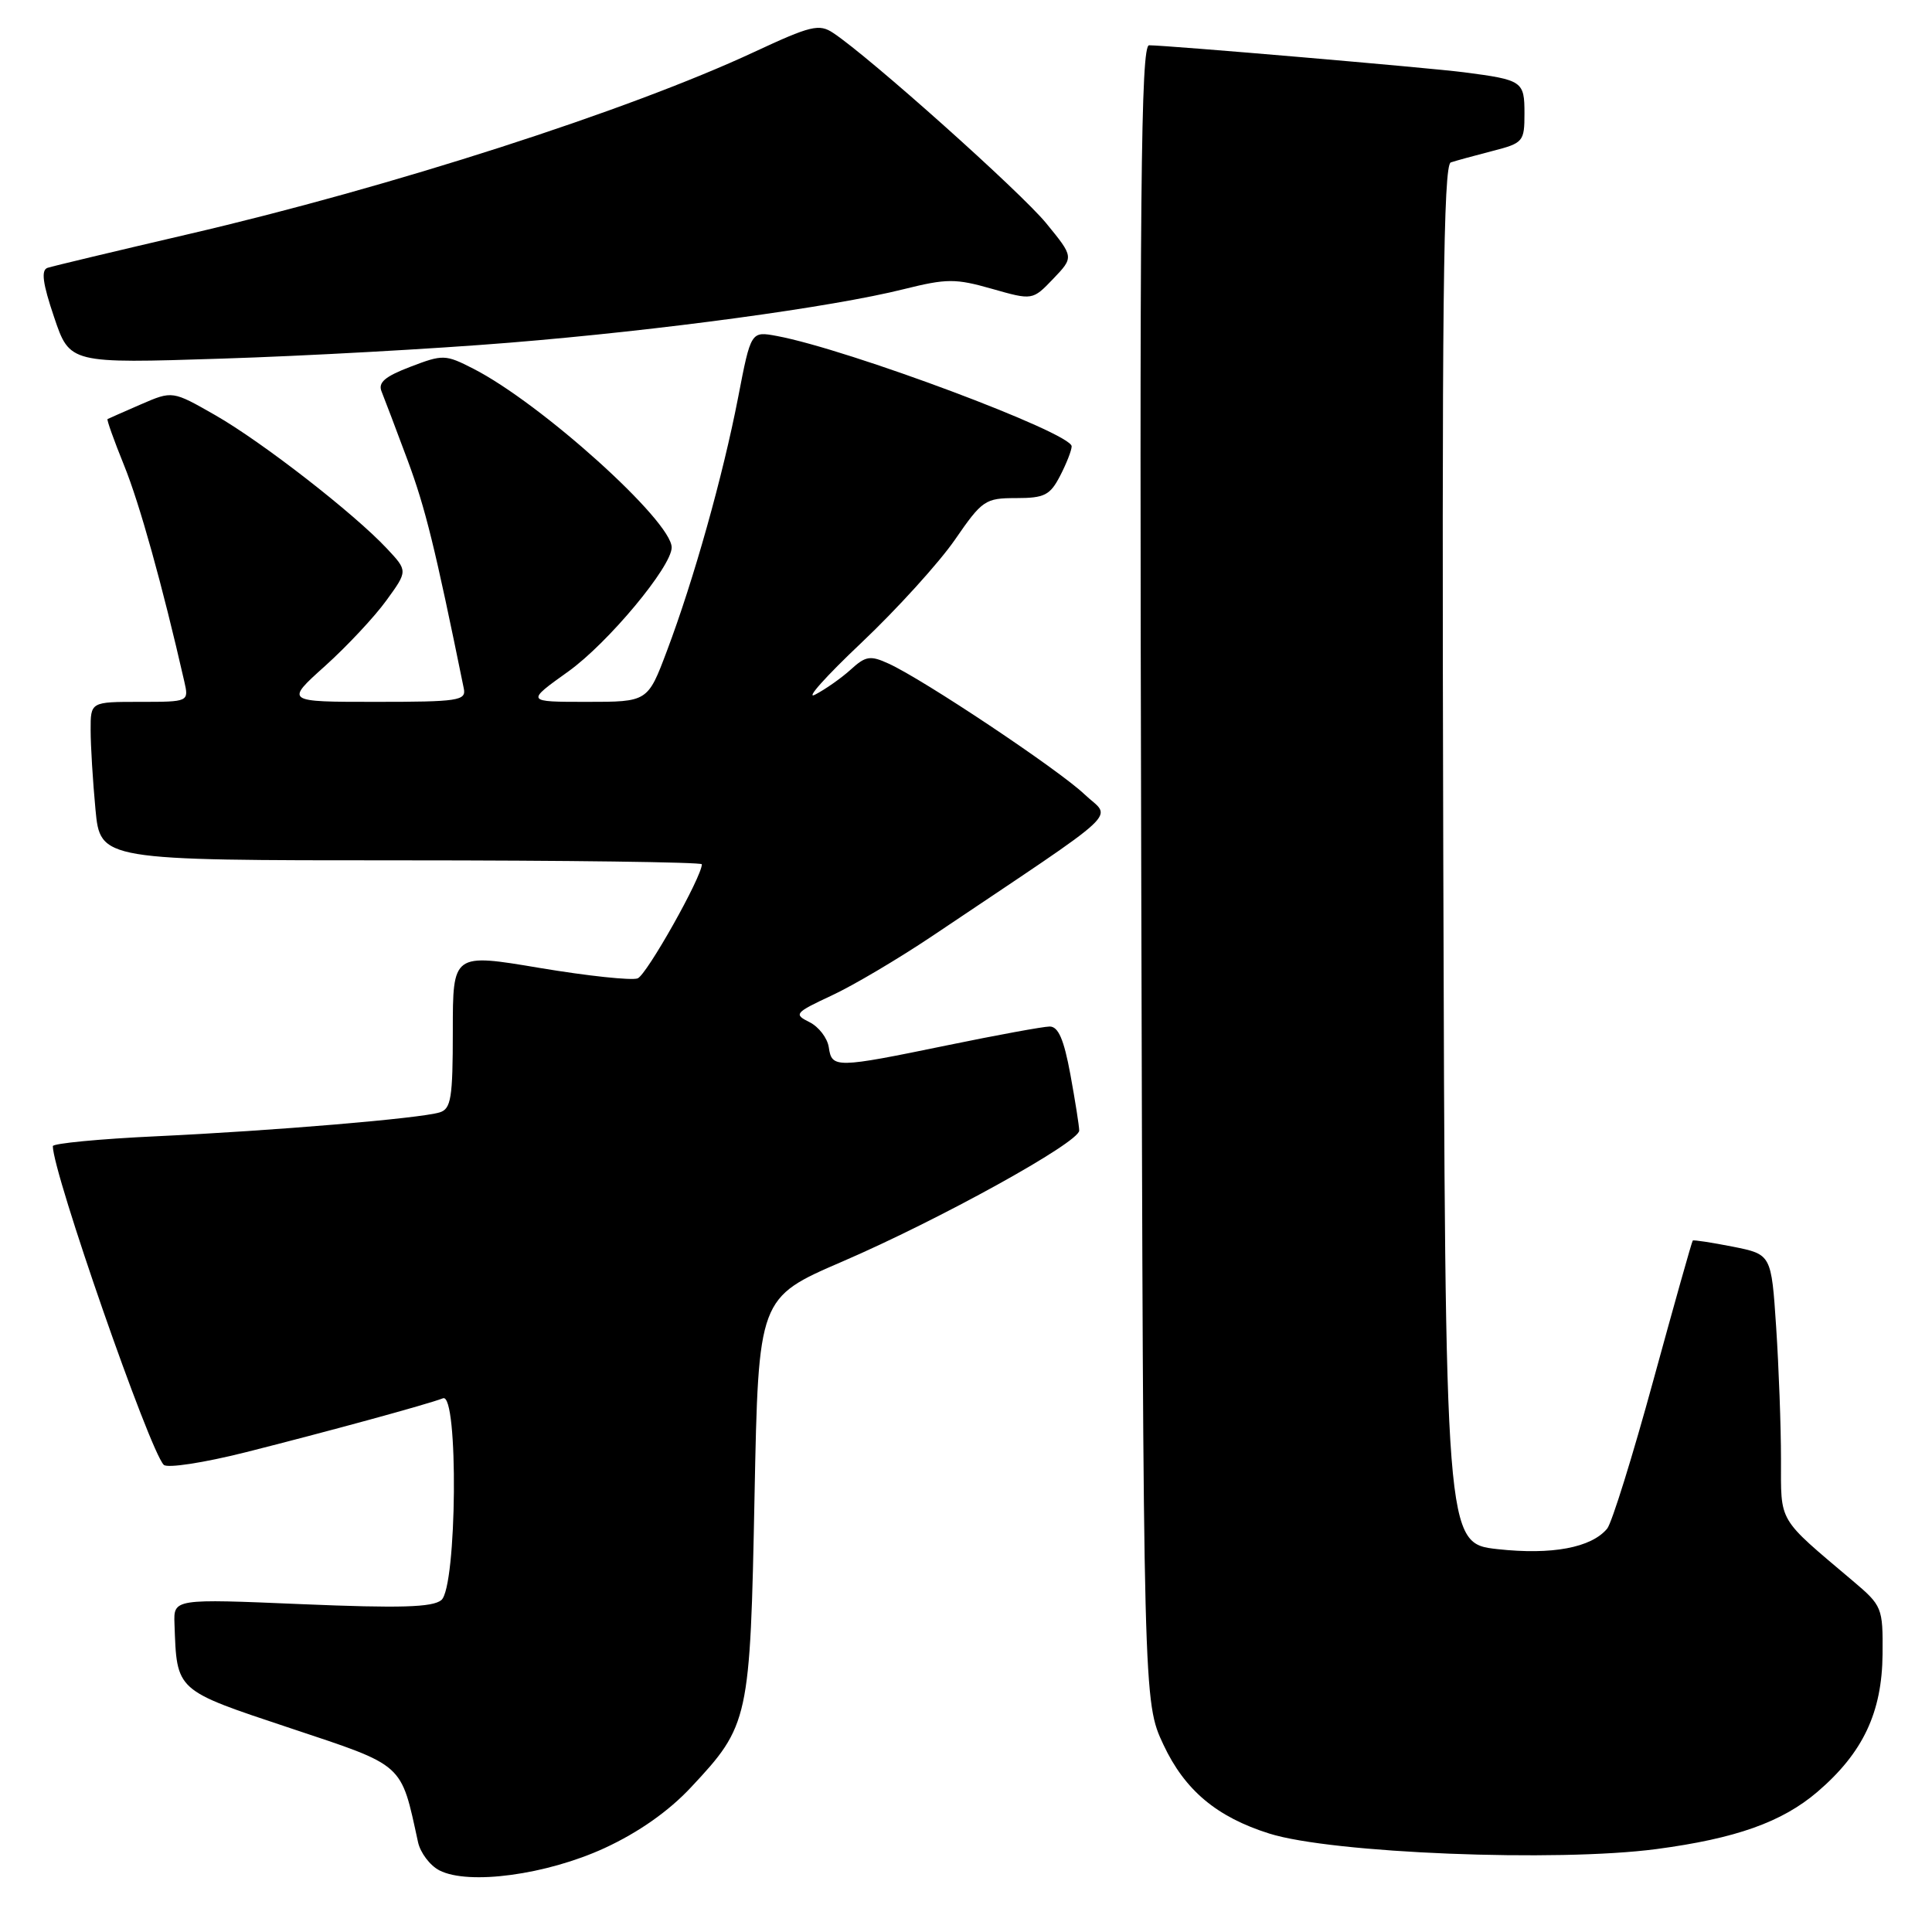 <?xml version="1.0" encoding="UTF-8" standalone="no"?>
<!DOCTYPE svg PUBLIC "-//W3C//DTD SVG 1.1//EN" "http://www.w3.org/Graphics/SVG/1.1/DTD/svg11.dtd" >
<svg xmlns="http://www.w3.org/2000/svg" xmlns:xlink="http://www.w3.org/1999/xlink" version="1.1" viewBox="0 0 256 256">
 <g >
 <path fill="currentColor"
d=" M 80.11 244.88 C 84.61 242.80 88.59 240.01 91.56 236.83 C 99.25 228.61 99.40 227.95 99.98 198.23 C 100.50 171.96 100.50 171.96 111.60 167.17 C 124.49 161.61 143.00 151.38 143.00 149.81 C 143.00 149.22 142.47 145.87 141.83 142.37 C 140.97 137.71 140.23 136.01 139.08 136.02 C 138.21 136.03 132.10 137.15 125.50 138.51 C 110.74 141.55 110.22 141.56 109.82 138.78 C 109.64 137.55 108.49 136.05 107.26 135.44 C 105.15 134.39 105.30 134.20 110.20 131.91 C 113.05 130.59 119.00 127.06 123.44 124.09 C 149.57 106.54 147.28 108.66 143.70 105.25 C 140.28 101.99 122.33 90.01 117.74 87.93 C 115.32 86.82 114.70 86.92 112.74 88.71 C 111.51 89.83 109.38 91.33 108.01 92.04 C 106.64 92.75 109.39 89.66 114.13 85.18 C 118.86 80.70 124.44 74.55 126.53 71.52 C 130.15 66.27 130.54 66.00 134.64 66.00 C 138.40 66.00 139.14 65.62 140.47 63.05 C 141.31 61.43 142.00 59.67 142.00 59.14 C 142.00 57.36 112.43 46.29 102.94 44.52 C 99.50 43.88 99.50 43.88 97.80 52.69 C 95.78 63.10 91.92 76.85 88.37 86.25 C 85.83 93.00 85.83 93.00 77.75 93.00 C 69.67 93.00 69.67 93.00 75.31 88.97 C 80.57 85.20 89.00 75.08 89.00 72.54 C 89.00 69.03 71.69 53.43 62.71 48.85 C 59.01 46.96 58.69 46.95 54.38 48.60 C 50.98 49.90 50.06 50.69 50.57 51.90 C 50.93 52.78 52.48 56.88 54.02 61.01 C 56.37 67.36 57.62 72.41 61.46 91.25 C 61.78 92.84 60.71 93.00 49.80 93.00 C 37.78 93.00 37.78 93.00 43.07 88.25 C 45.97 85.64 49.63 81.73 51.19 79.57 C 54.04 75.65 54.04 75.65 51.27 72.69 C 46.90 68.02 34.73 58.56 28.52 55.01 C 22.85 51.77 22.85 51.77 18.67 53.58 C 16.38 54.58 14.39 55.45 14.25 55.53 C 14.12 55.60 15.10 58.36 16.44 61.66 C 18.49 66.70 21.51 77.54 24.41 90.25 C 25.04 93.00 25.04 93.00 18.52 93.00 C 12.00 93.00 12.00 93.00 12.01 96.75 C 12.01 98.81 12.30 103.54 12.65 107.25 C 13.29 114.00 13.29 114.00 53.14 114.00 C 75.07 114.00 93.00 114.24 93.00 114.52 C 93.00 116.19 85.69 129.18 84.49 129.64 C 83.70 129.94 77.87 129.32 71.53 128.26 C 60.00 126.32 60.00 126.32 60.00 136.59 C 60.00 145.51 59.77 146.94 58.25 147.40 C 55.63 148.20 36.30 149.83 20.75 150.56 C 13.19 150.91 7.00 151.51 7.00 151.87 C 7.00 155.40 19.81 192.21 21.70 194.10 C 22.17 194.57 27.04 193.82 32.52 192.44 C 43.30 189.72 56.61 186.09 58.70 185.28 C 60.77 184.49 60.55 210.30 58.48 212.02 C 57.31 212.98 53.04 213.11 39.98 212.56 C 23.00 211.84 23.00 211.84 23.12 215.17 C 23.44 224.14 23.16 223.89 38.44 228.98 C 53.71 234.07 53.08 233.51 55.39 244.09 C 55.70 245.51 56.98 247.20 58.23 247.84 C 62.11 249.82 72.42 248.42 80.11 244.88 Z  M 219.50 245.01 C 230.02 243.61 236.13 241.44 240.83 237.42 C 246.86 232.25 249.38 226.91 249.45 219.18 C 249.50 213.00 249.40 212.77 245.50 209.47 C 235.43 200.95 236.00 201.91 235.99 193.31 C 235.99 189.02 235.70 181.16 235.35 175.85 C 234.71 166.21 234.71 166.21 229.61 165.19 C 226.80 164.64 224.41 164.27 224.30 164.38 C 224.18 164.49 221.84 172.82 219.08 182.89 C 216.33 192.96 213.57 201.81 212.96 202.55 C 210.86 205.08 205.63 206.06 198.44 205.27 C 191.50 204.50 191.50 204.50 191.24 113.22 C 191.04 40.70 191.25 21.85 192.24 21.52 C 192.94 21.29 195.41 20.61 197.75 20.01 C 201.84 18.96 202.00 18.77 202.00 15.03 C 202.00 10.76 201.75 10.59 194.00 9.58 C 189.40 8.98 154.65 6.00 152.26 6.00 C 151.17 6.00 150.98 25.28 151.22 115.75 C 151.50 225.50 151.50 225.50 154.16 231.18 C 156.99 237.21 161.21 240.76 168.20 242.96 C 176.51 245.57 206.27 246.76 219.50 245.01 Z  M 67.50 45.41 C 87.63 43.77 110.29 40.69 119.78 38.31 C 125.45 36.90 126.60 36.89 131.44 38.27 C 136.82 39.80 136.82 39.80 139.56 36.94 C 142.30 34.07 142.30 34.07 138.61 29.56 C 135.20 25.41 115.24 7.57 110.41 4.37 C 108.54 3.12 107.44 3.39 99.91 6.90 C 83.26 14.66 51.83 24.78 25.00 31.02 C 15.38 33.26 6.96 35.27 6.30 35.49 C 5.42 35.79 5.65 37.55 7.17 42.03 C 9.24 48.17 9.24 48.17 29.37 47.52 C 40.44 47.17 57.60 46.22 67.50 45.41 Z "/>
</g>
</svg>